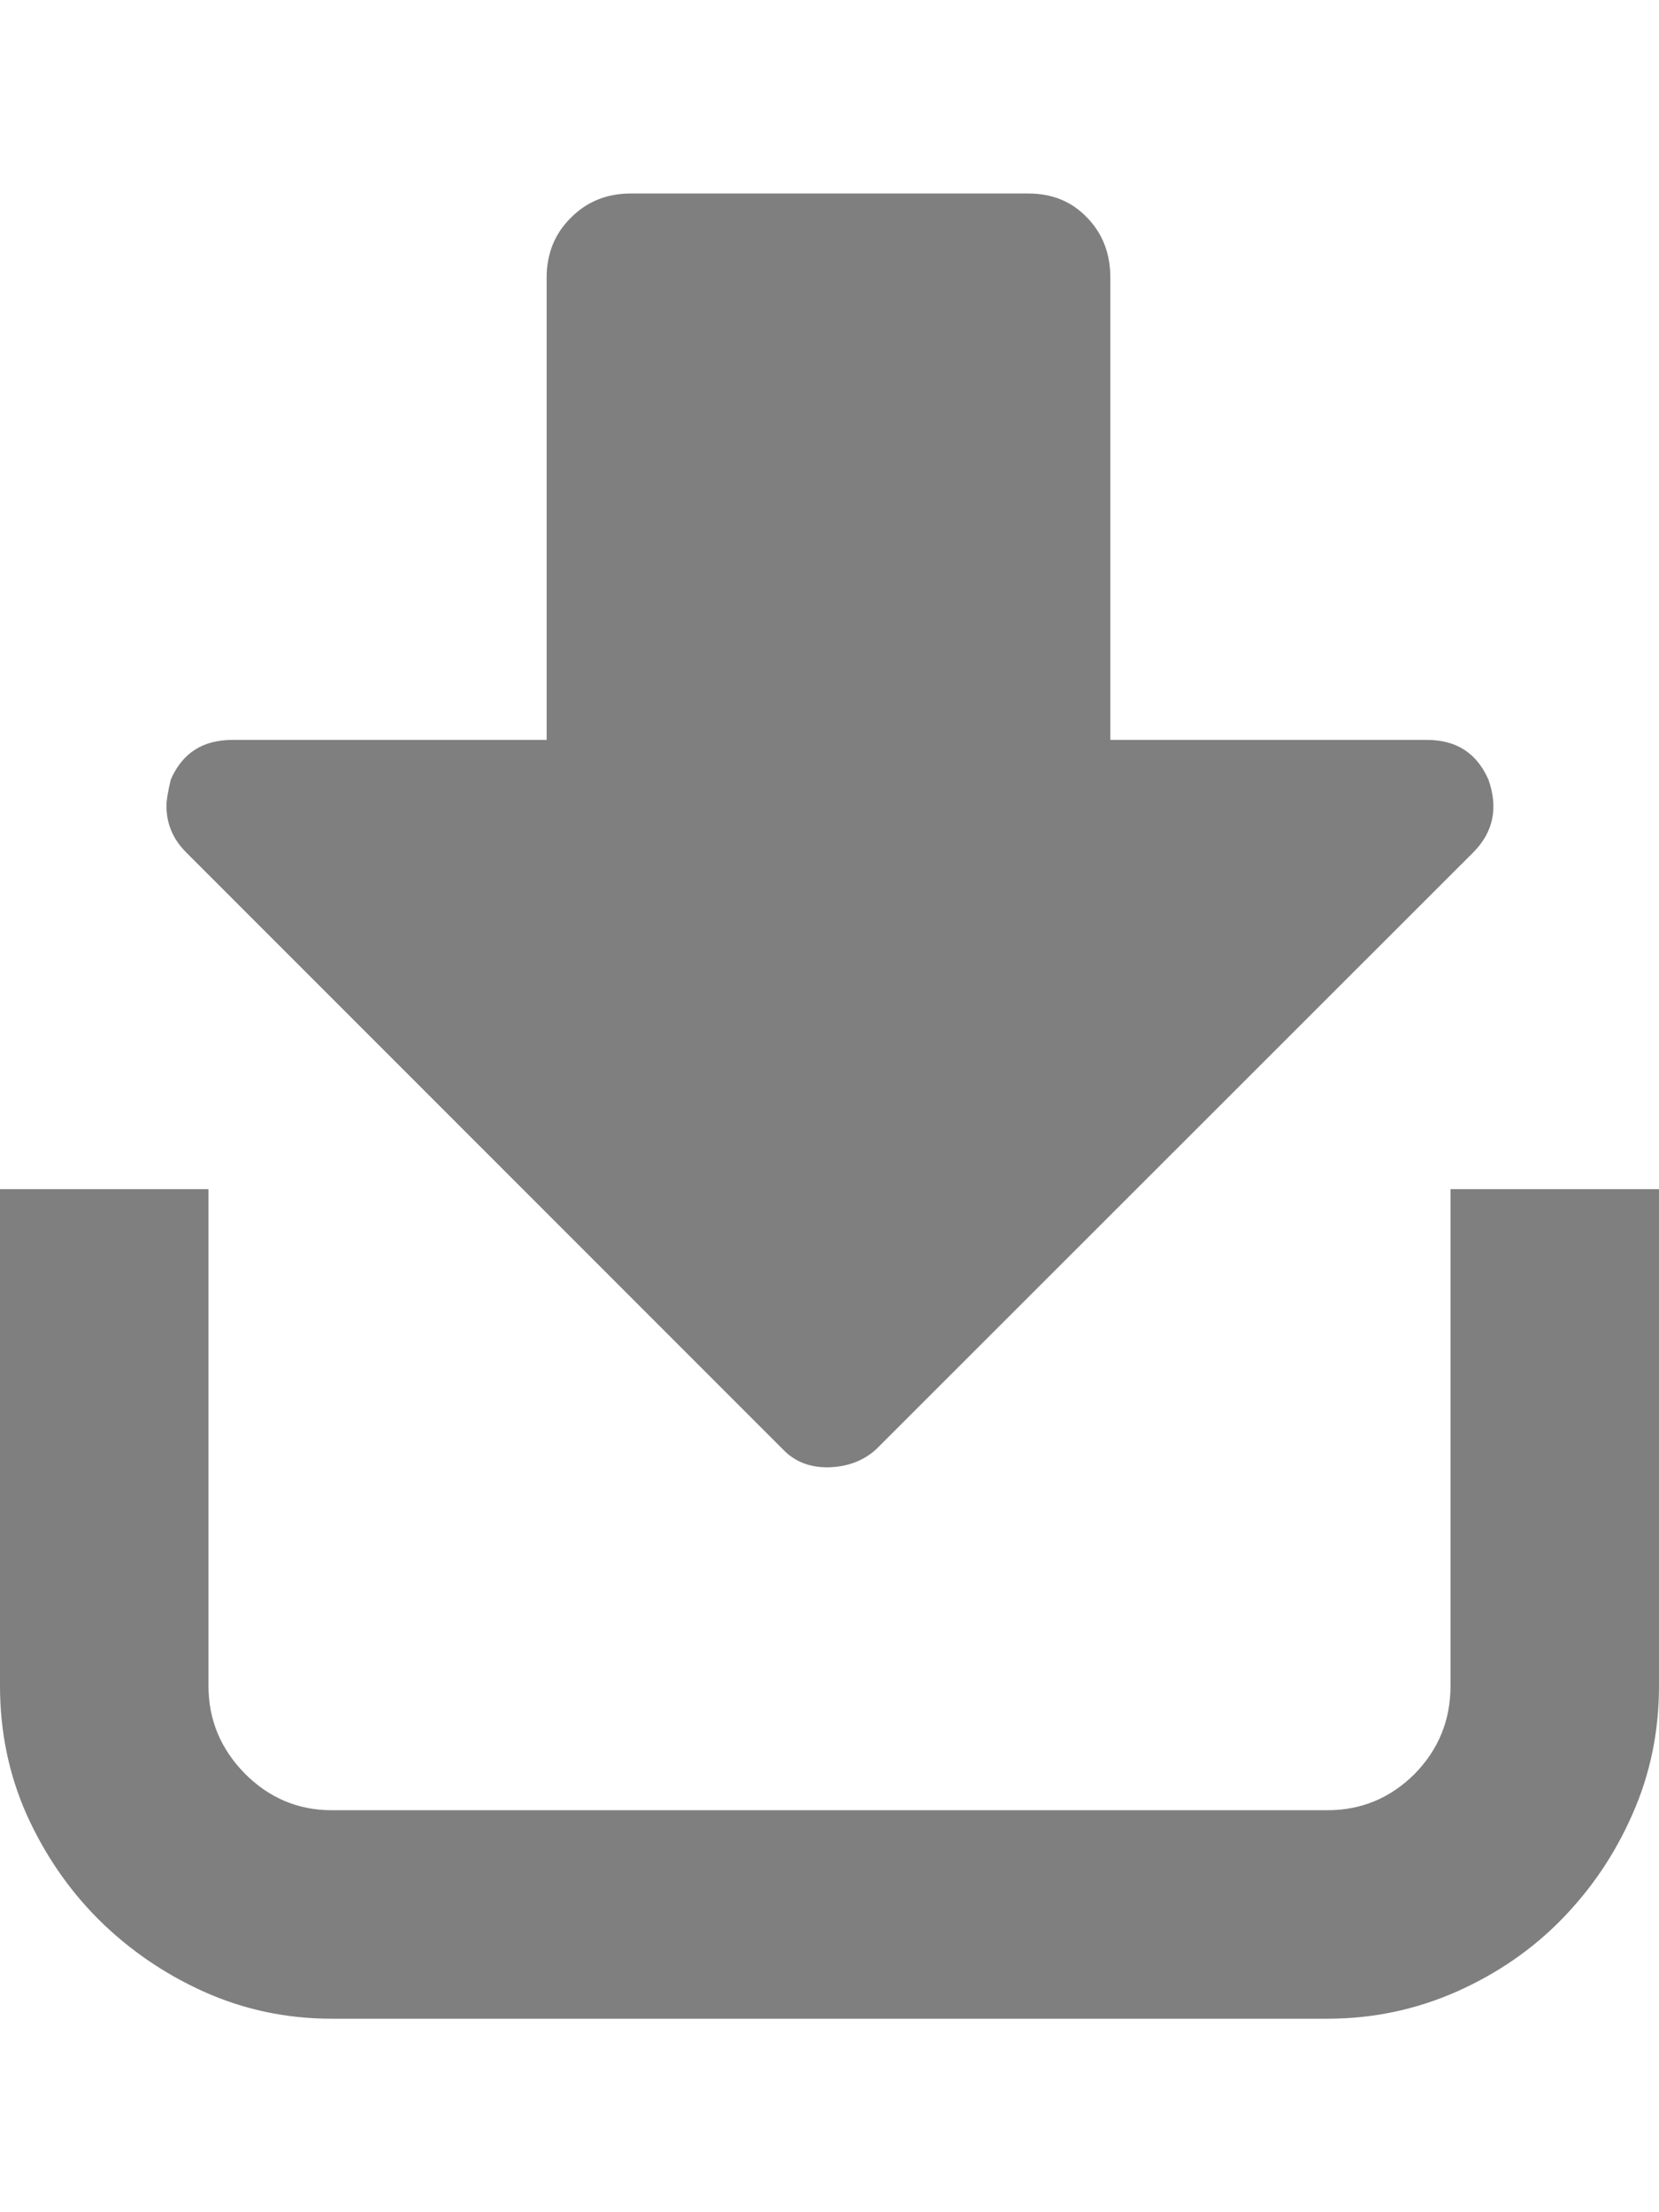 <?xml version="1.0" encoding="UTF-8"?>
<!DOCTYPE svg PUBLIC "-//W3C//DTD SVG 1.1//EN" "http://www.w3.org/Graphics/SVG/1.1/DTD/svg11.dtd">
<svg version="1.1" xmlns="http://www.w3.org/2000/svg" xmlns:xlink="http://www.w3.org/1999/xlink" x="0" y="0" width="24" height="32" viewBox="0, 0, 24, 32">
  <g id="Background">
    <rect x="0" y="0" width="24" height="32" fill="#000000" fill-opacity="0"/>
  </g>
  <g id="Layer_1">
    <path d="M24,24.387 C24,25.043 23.873,25.663 23.618,26.238 C23.364,26.819 23.021,27.324 22.593,27.762 C22.166,28.199 21.66,28.548 21.073,28.809 C20.482,29.07 19.859,29.201 19.203,29.201 L4.797,29.201 C4.145,29.201 3.528,29.07 2.947,28.809 C2.369,28.548 1.863,28.199 1.423,27.762 C0.986,27.324 0.643,26.819 0.385,26.247 C0.131,25.676 0,25.053 0,24.387 L0,17.201 L3.016,17.201 L3.016,24.387 C3.016,24.877 3.192,25.298 3.541,25.654 C3.89,26.006 4.311,26.185 4.797,26.185 L19.203,26.185 C19.695,26.185 20.113,26.009 20.462,25.663 C20.808,25.311 20.984,24.887 20.984,24.387 L20.984,17.201 L24,17.201 z M12.672,20.967 C12.486,21.134 12.255,21.218 11.984,21.225 C11.713,21.228 11.497,21.143 11.328,20.967 L2.692,12.329 C2.503,12.139 2.408,11.917 2.408,11.656 C2.408,11.571 2.431,11.447 2.47,11.278 C2.637,10.893 2.934,10.703 3.361,10.703 L7.908,10.703 L7.908,4.016 C7.908,3.67 8.025,3.38 8.26,3.148 C8.495,2.913 8.782,2.799 9.125,2.799 L14.875,2.799 C15.221,2.799 15.502,2.913 15.727,3.148 C15.952,3.38 16.063,3.67 16.063,4.016 L16.063,10.703 L20.642,10.703 C21.069,10.703 21.363,10.893 21.533,11.278 C21.676,11.686 21.605,12.035 21.314,12.329 z" fill="#7F7F7F"/>
  </g>
</svg>
